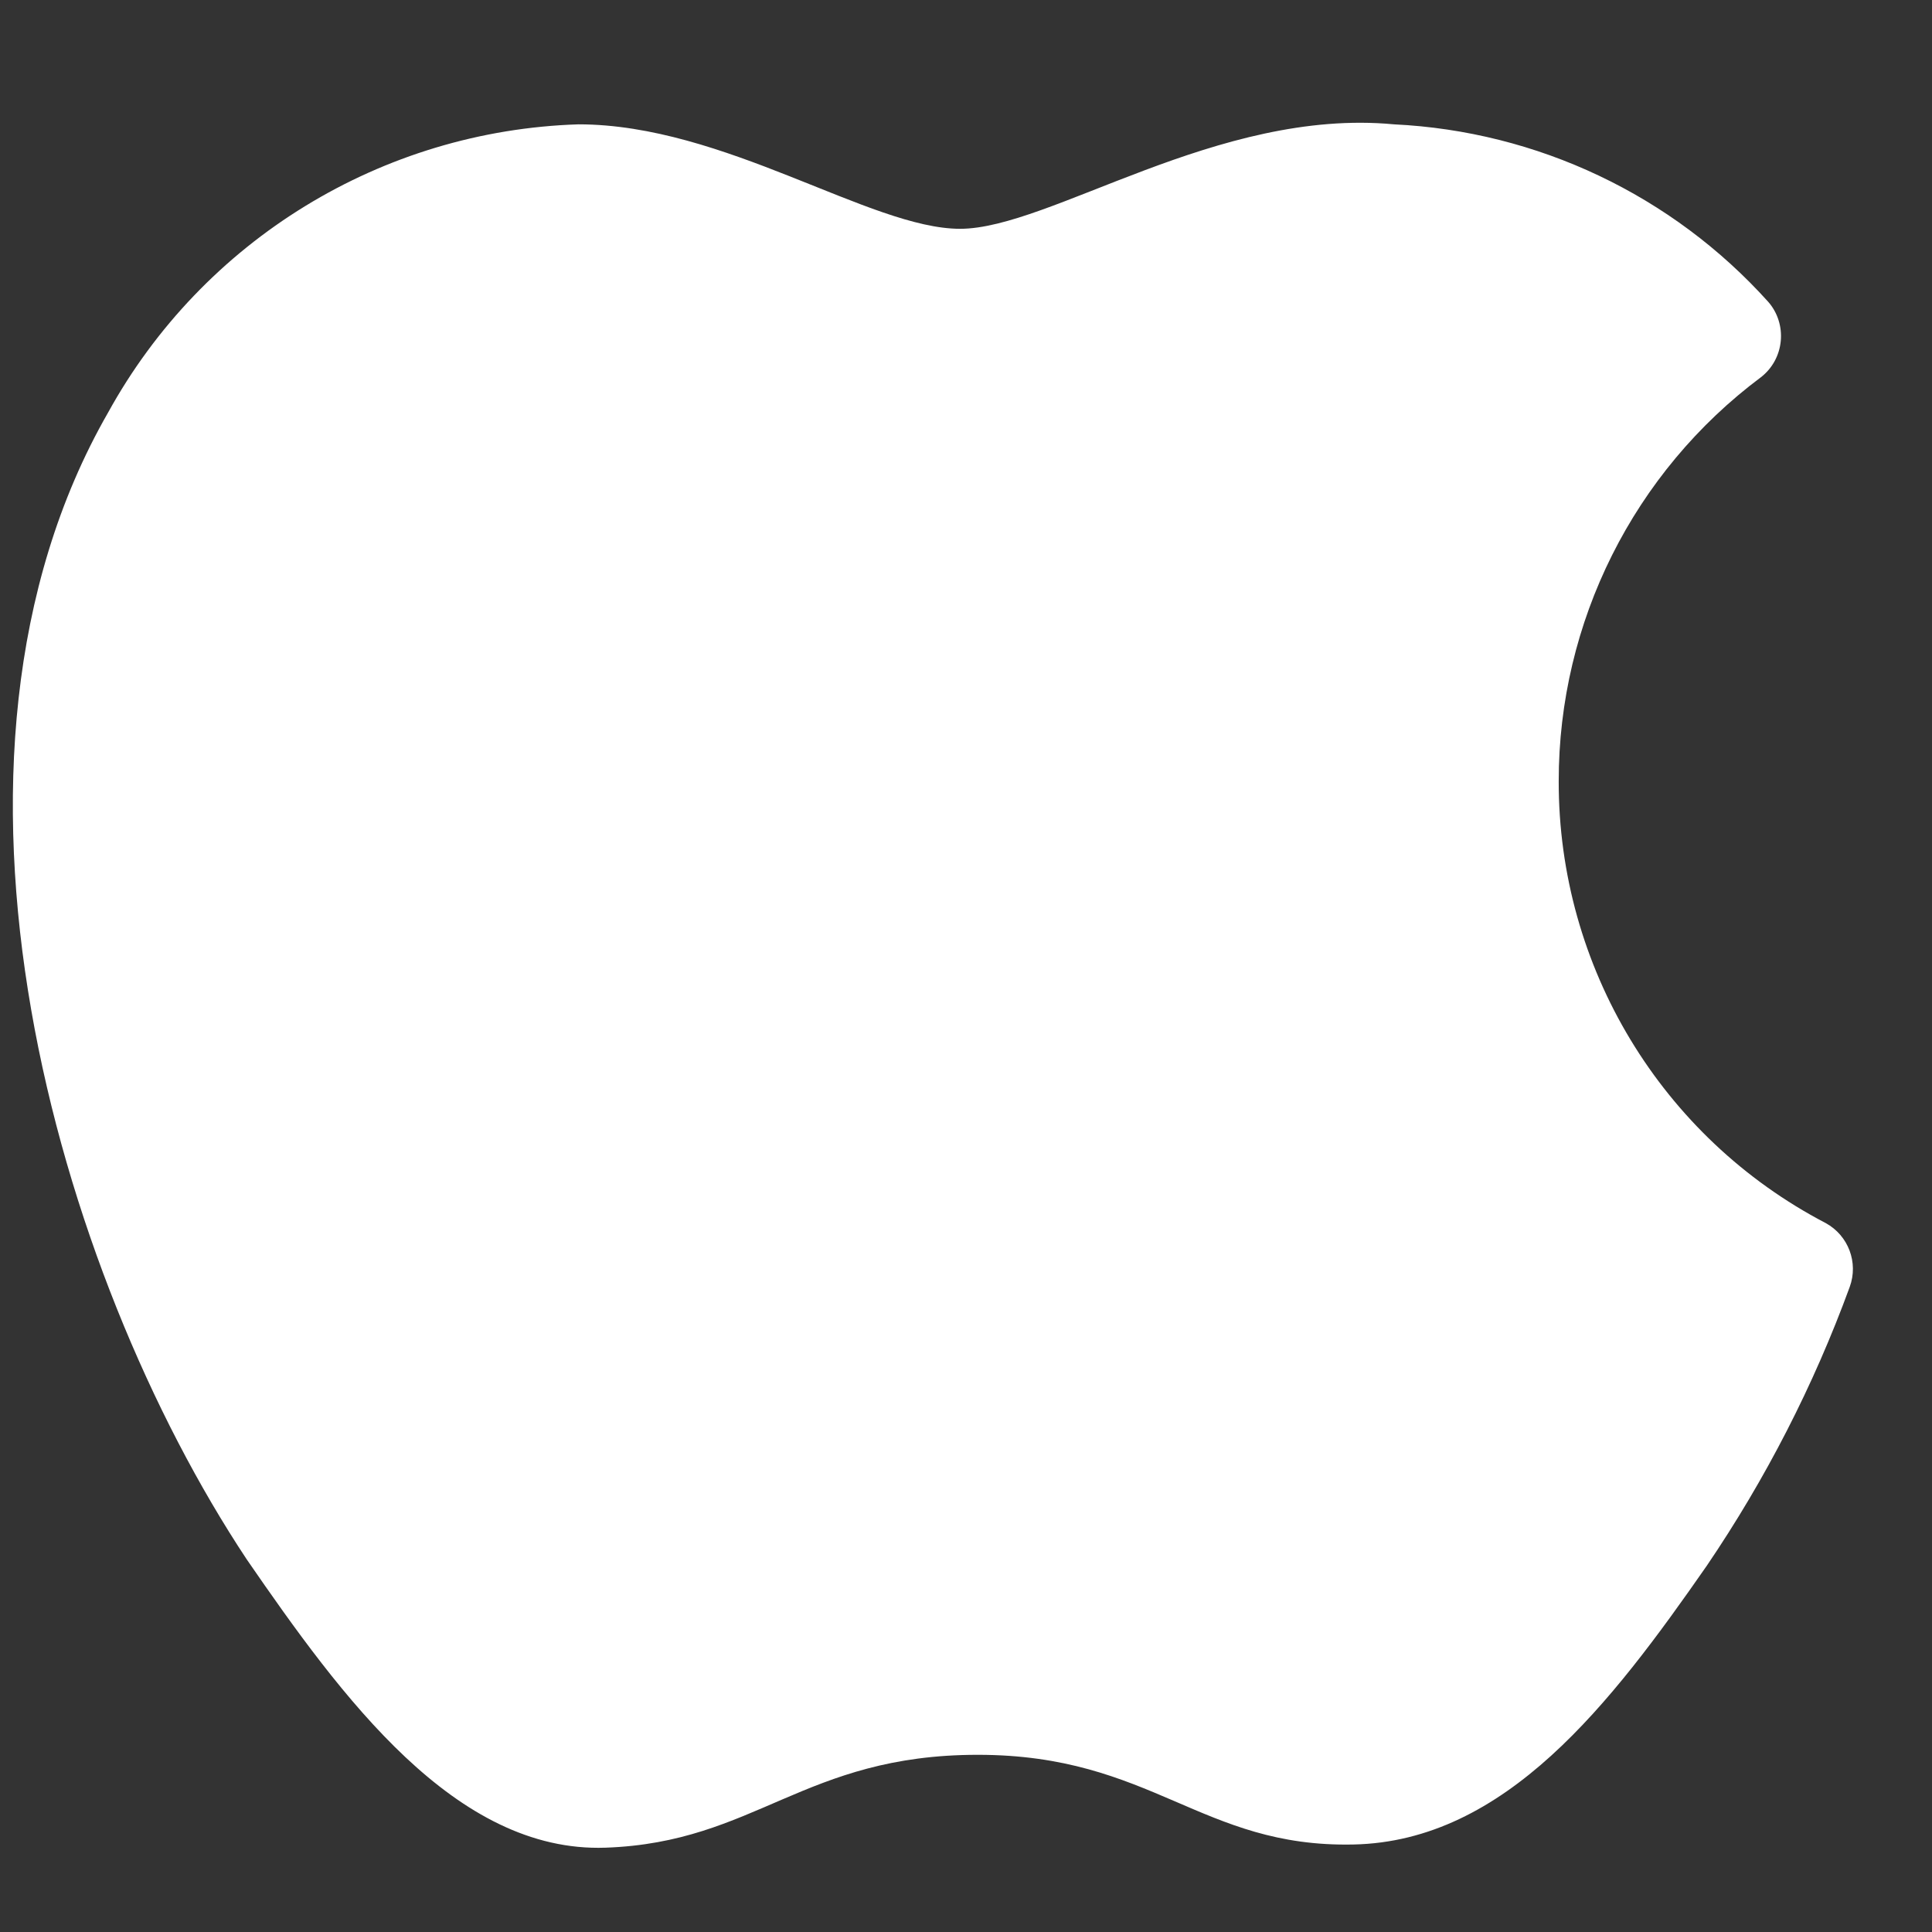 <svg width="14" height="14" viewBox="0 0 14 14" fill="none" xmlns="http://www.w3.org/2000/svg">
<rect x="0" y="0" width="14" height="14" fill="#333333" stroke="none"/>
<path d="M11.295 5.662C11.294 4.508 11.838 3.422 12.761 2.733C12.843 2.669 12.894 2.575 12.904 2.472C12.914 2.369 12.882 2.266 12.814 2.188C12.118 1.414 11.141 0.951 10.101 0.901C8.824 0.78 7.607 1.658 6.957 1.658C6.308 1.658 5.25 0.901 4.192 0.901C2.767 0.946 1.471 1.74 0.783 2.99C-0.668 5.518 0.413 9.227 1.788 11.3C2.476 12.299 3.3 13.427 4.388 13.389C5.476 13.351 5.824 12.716 7.086 12.716C8.348 12.716 8.703 13.389 9.806 13.366C10.91 13.344 11.673 12.345 12.368 11.346C12.795 10.717 13.143 10.039 13.404 9.325C13.468 9.149 13.394 8.953 13.23 8.863C12.039 8.242 11.293 7.007 11.295 5.662Z" fill="white"/>
</svg>
